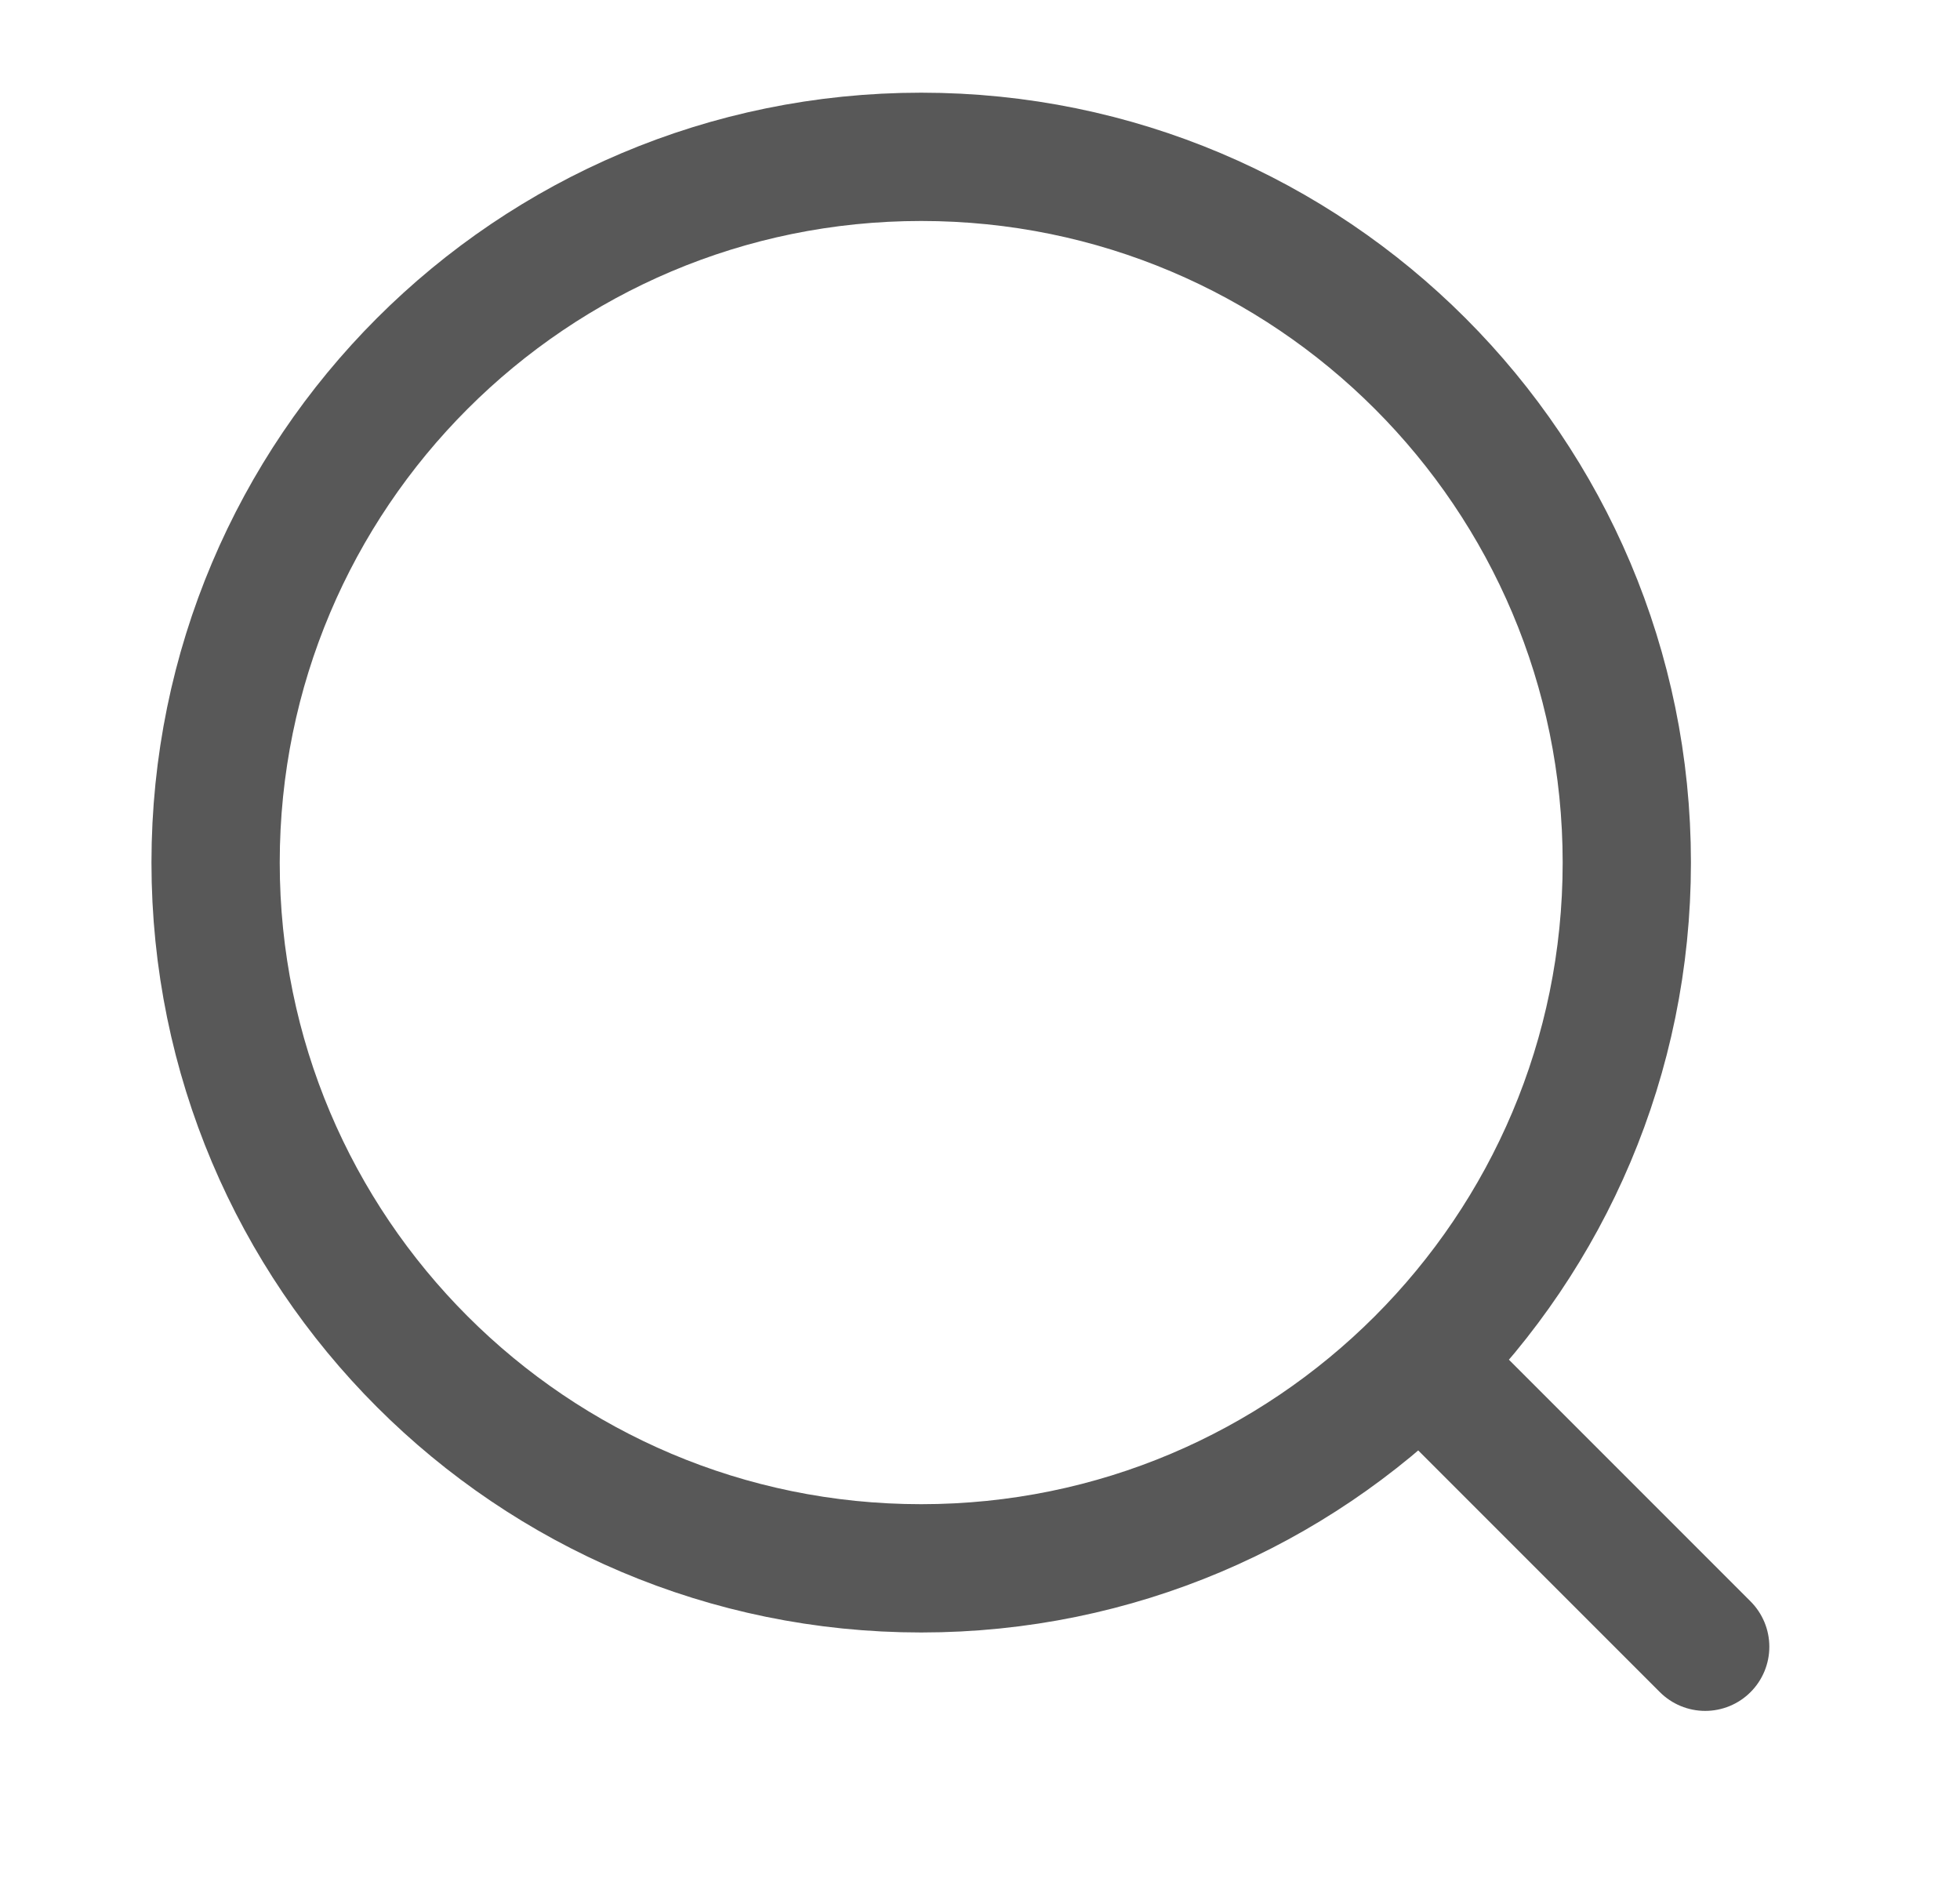 <svg width="25" height="24" viewBox="0 0 25 24" fill="none" xmlns="http://www.w3.org/2000/svg">
<path d="M21.75 21L18.114 17.364M18.114 17.364C19.743 15.735 20.75 13.485 20.75 11C20.75 6.029 16.721 2 11.75 2C6.779 2 2.75 6.029 2.75 11C2.75 15.971 6.779 20 11.75 20C14.235 20 16.485 18.993 18.114 17.364Z" stroke="#585858" stroke-width="1.636" stroke-linecap="round"/>
</svg>
